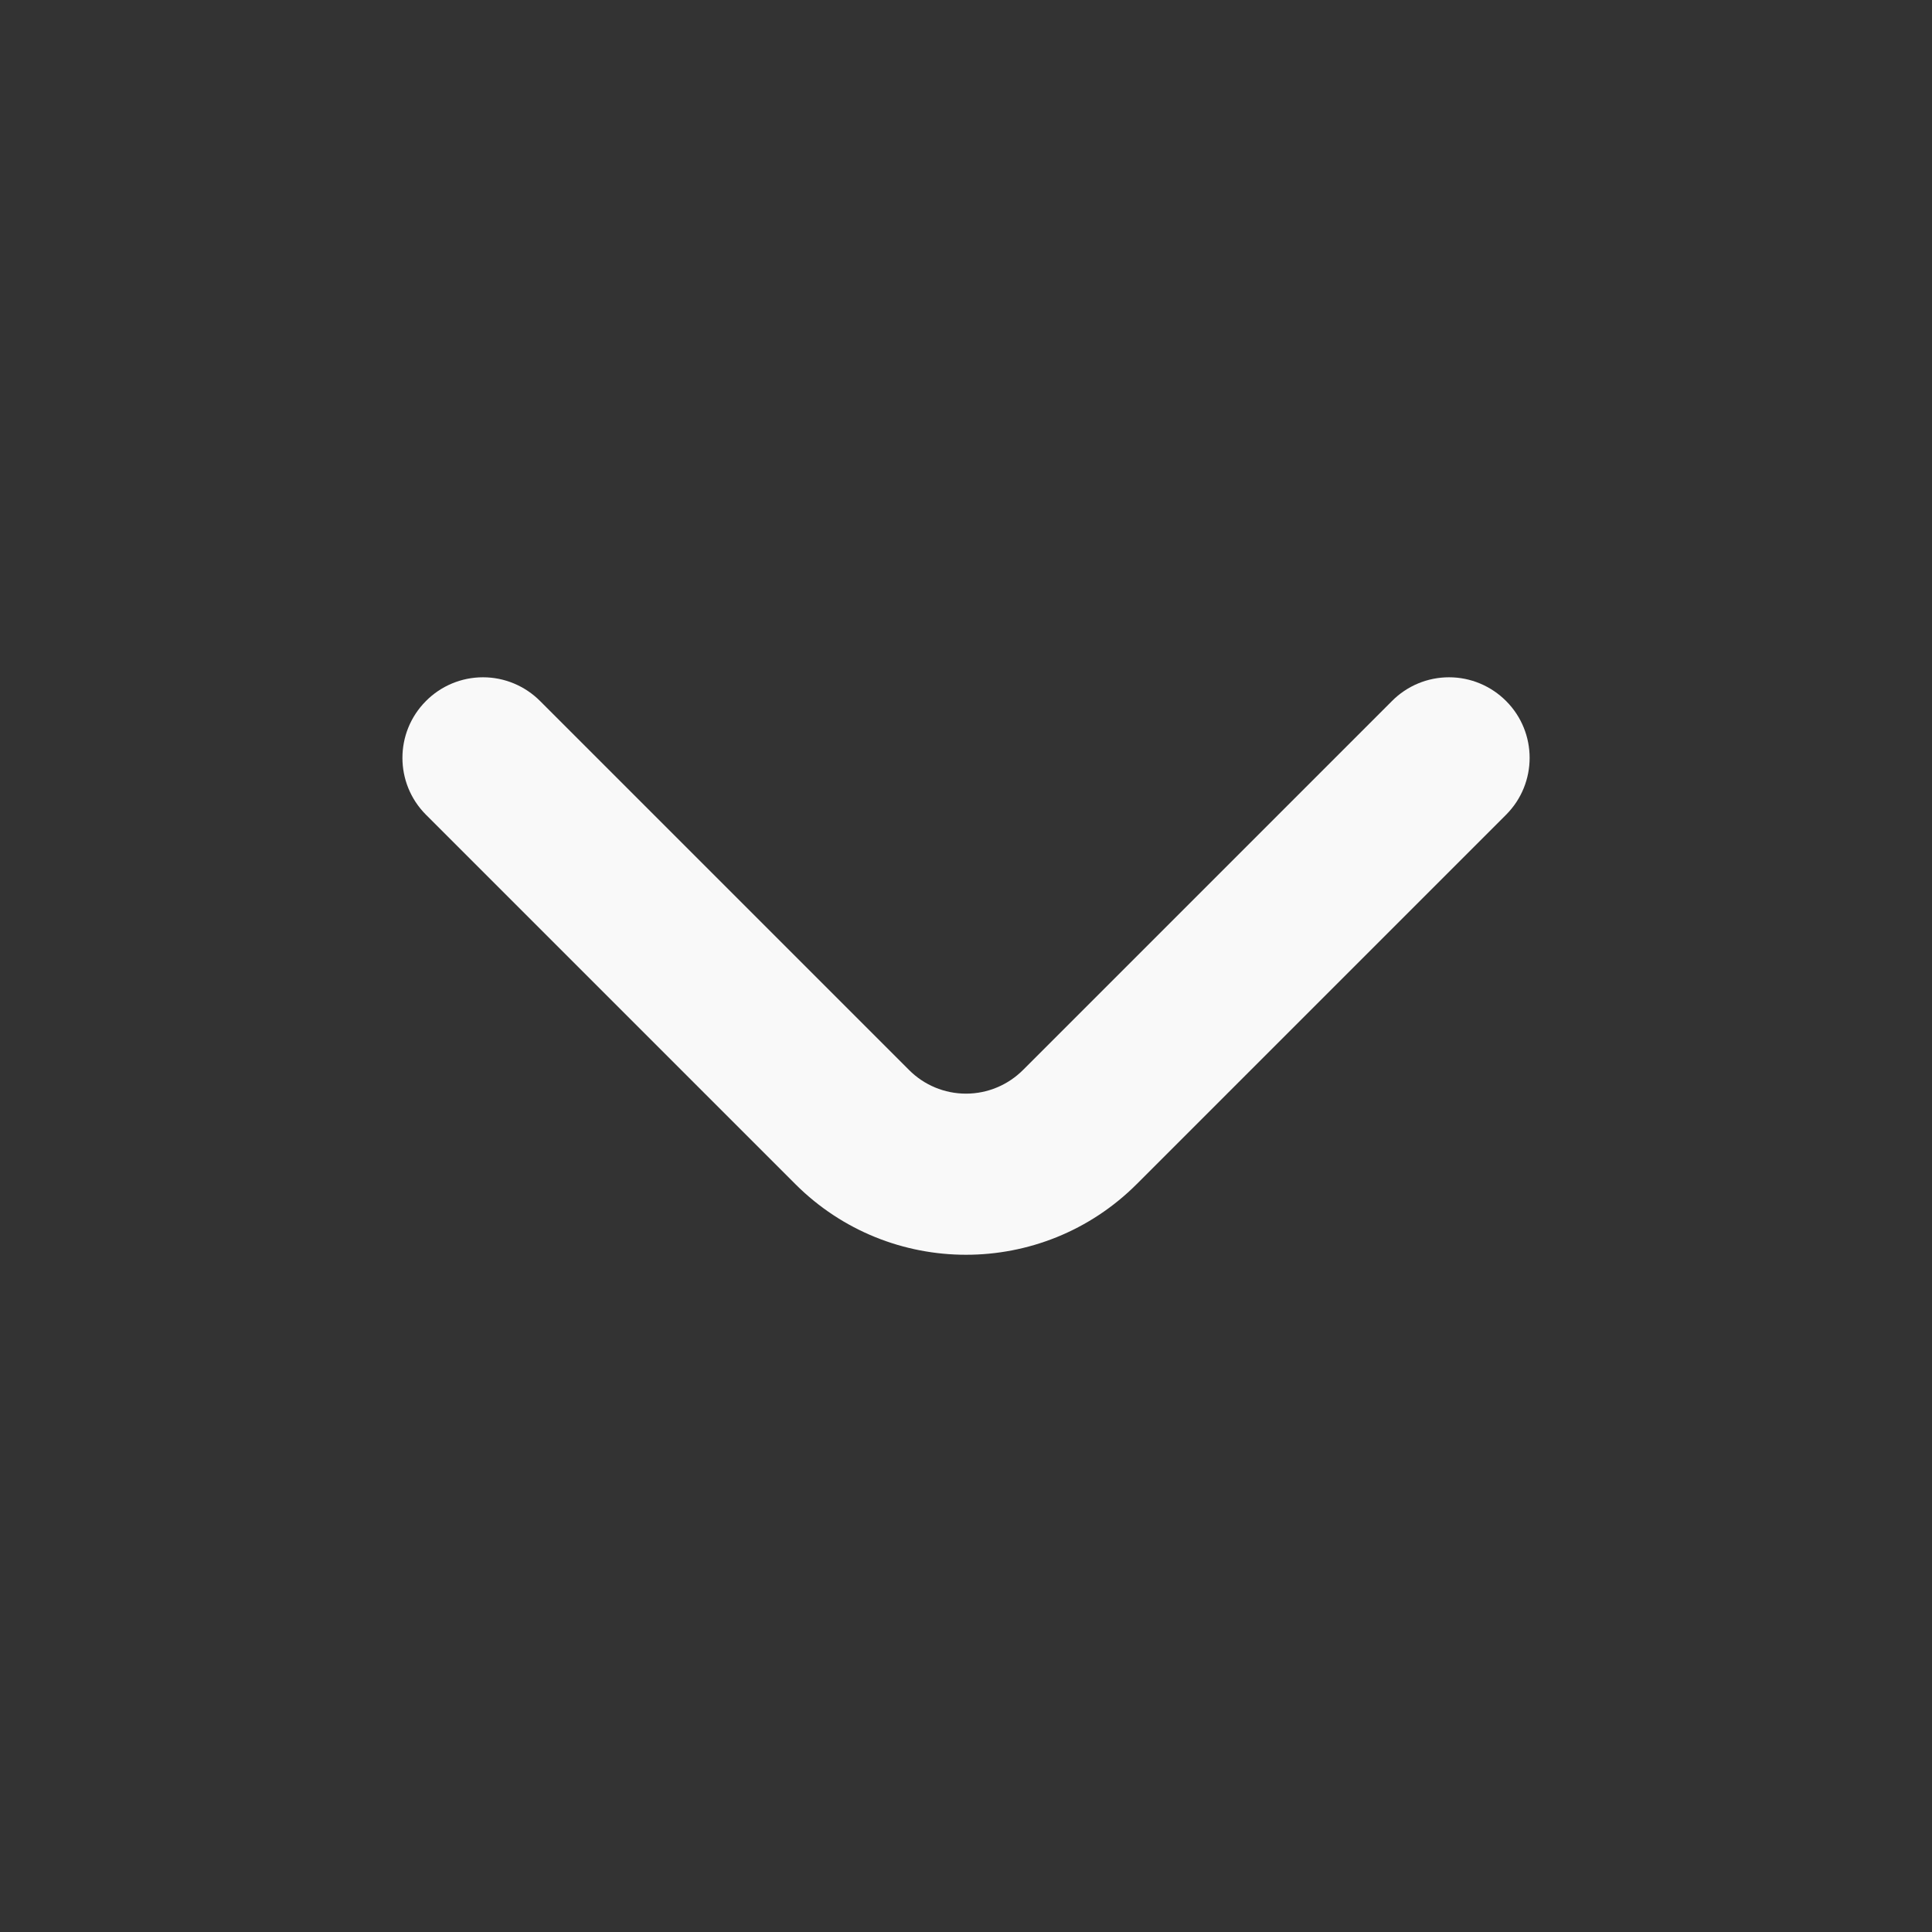 <svg version="1.1" xmlns="http://www.w3.org/2000/svg" xmlns:xlink="http://www.w3.org/1999/xlink" width="512" height="512" viewBox="0,0,256,256"><rect x="0" y="0" width="256" height="256" fill="#333333" stroke="none"/><g fill="#f9f9f9" fill-rule="nonzero" stroke="none" stroke-width="1" stroke-linecap="butt" stroke-linejoin="miter" stroke-miterlimit="10" stroke-dasharray="" stroke-dashoffset="0" font-family="none" font-weight="none" font-size="none" text-anchor="none" style="mix-blend-mode: normal"><g transform="translate(0,5.325) scale(10.667,10.667)"><path d="M18.71,8.21c-0.188,-0.189 -0.443,-0.296 -0.71,-0.296c-0.267,0 -0.522,0.106 -0.71,0.296l-4.58,4.58c-0.188,0.189 -0.443,0.296 -0.71,0.296c-0.267,0 -0.522,-0.106 -0.71,-0.296l-4.58,-4.58c-0.188,-0.189 -0.443,-0.296 -0.71,-0.296c-0.267,0 -0.522,0.106 -0.71,0.296c-0.388,0.39 -0.388,1.02 0,1.41l4.59,4.59c1.171,1.17 3.069,1.17 4.24,0l4.59,-4.59c0.388,-0.39 0.388,-1.02 0,-1.41z"></path></g></g></svg>
